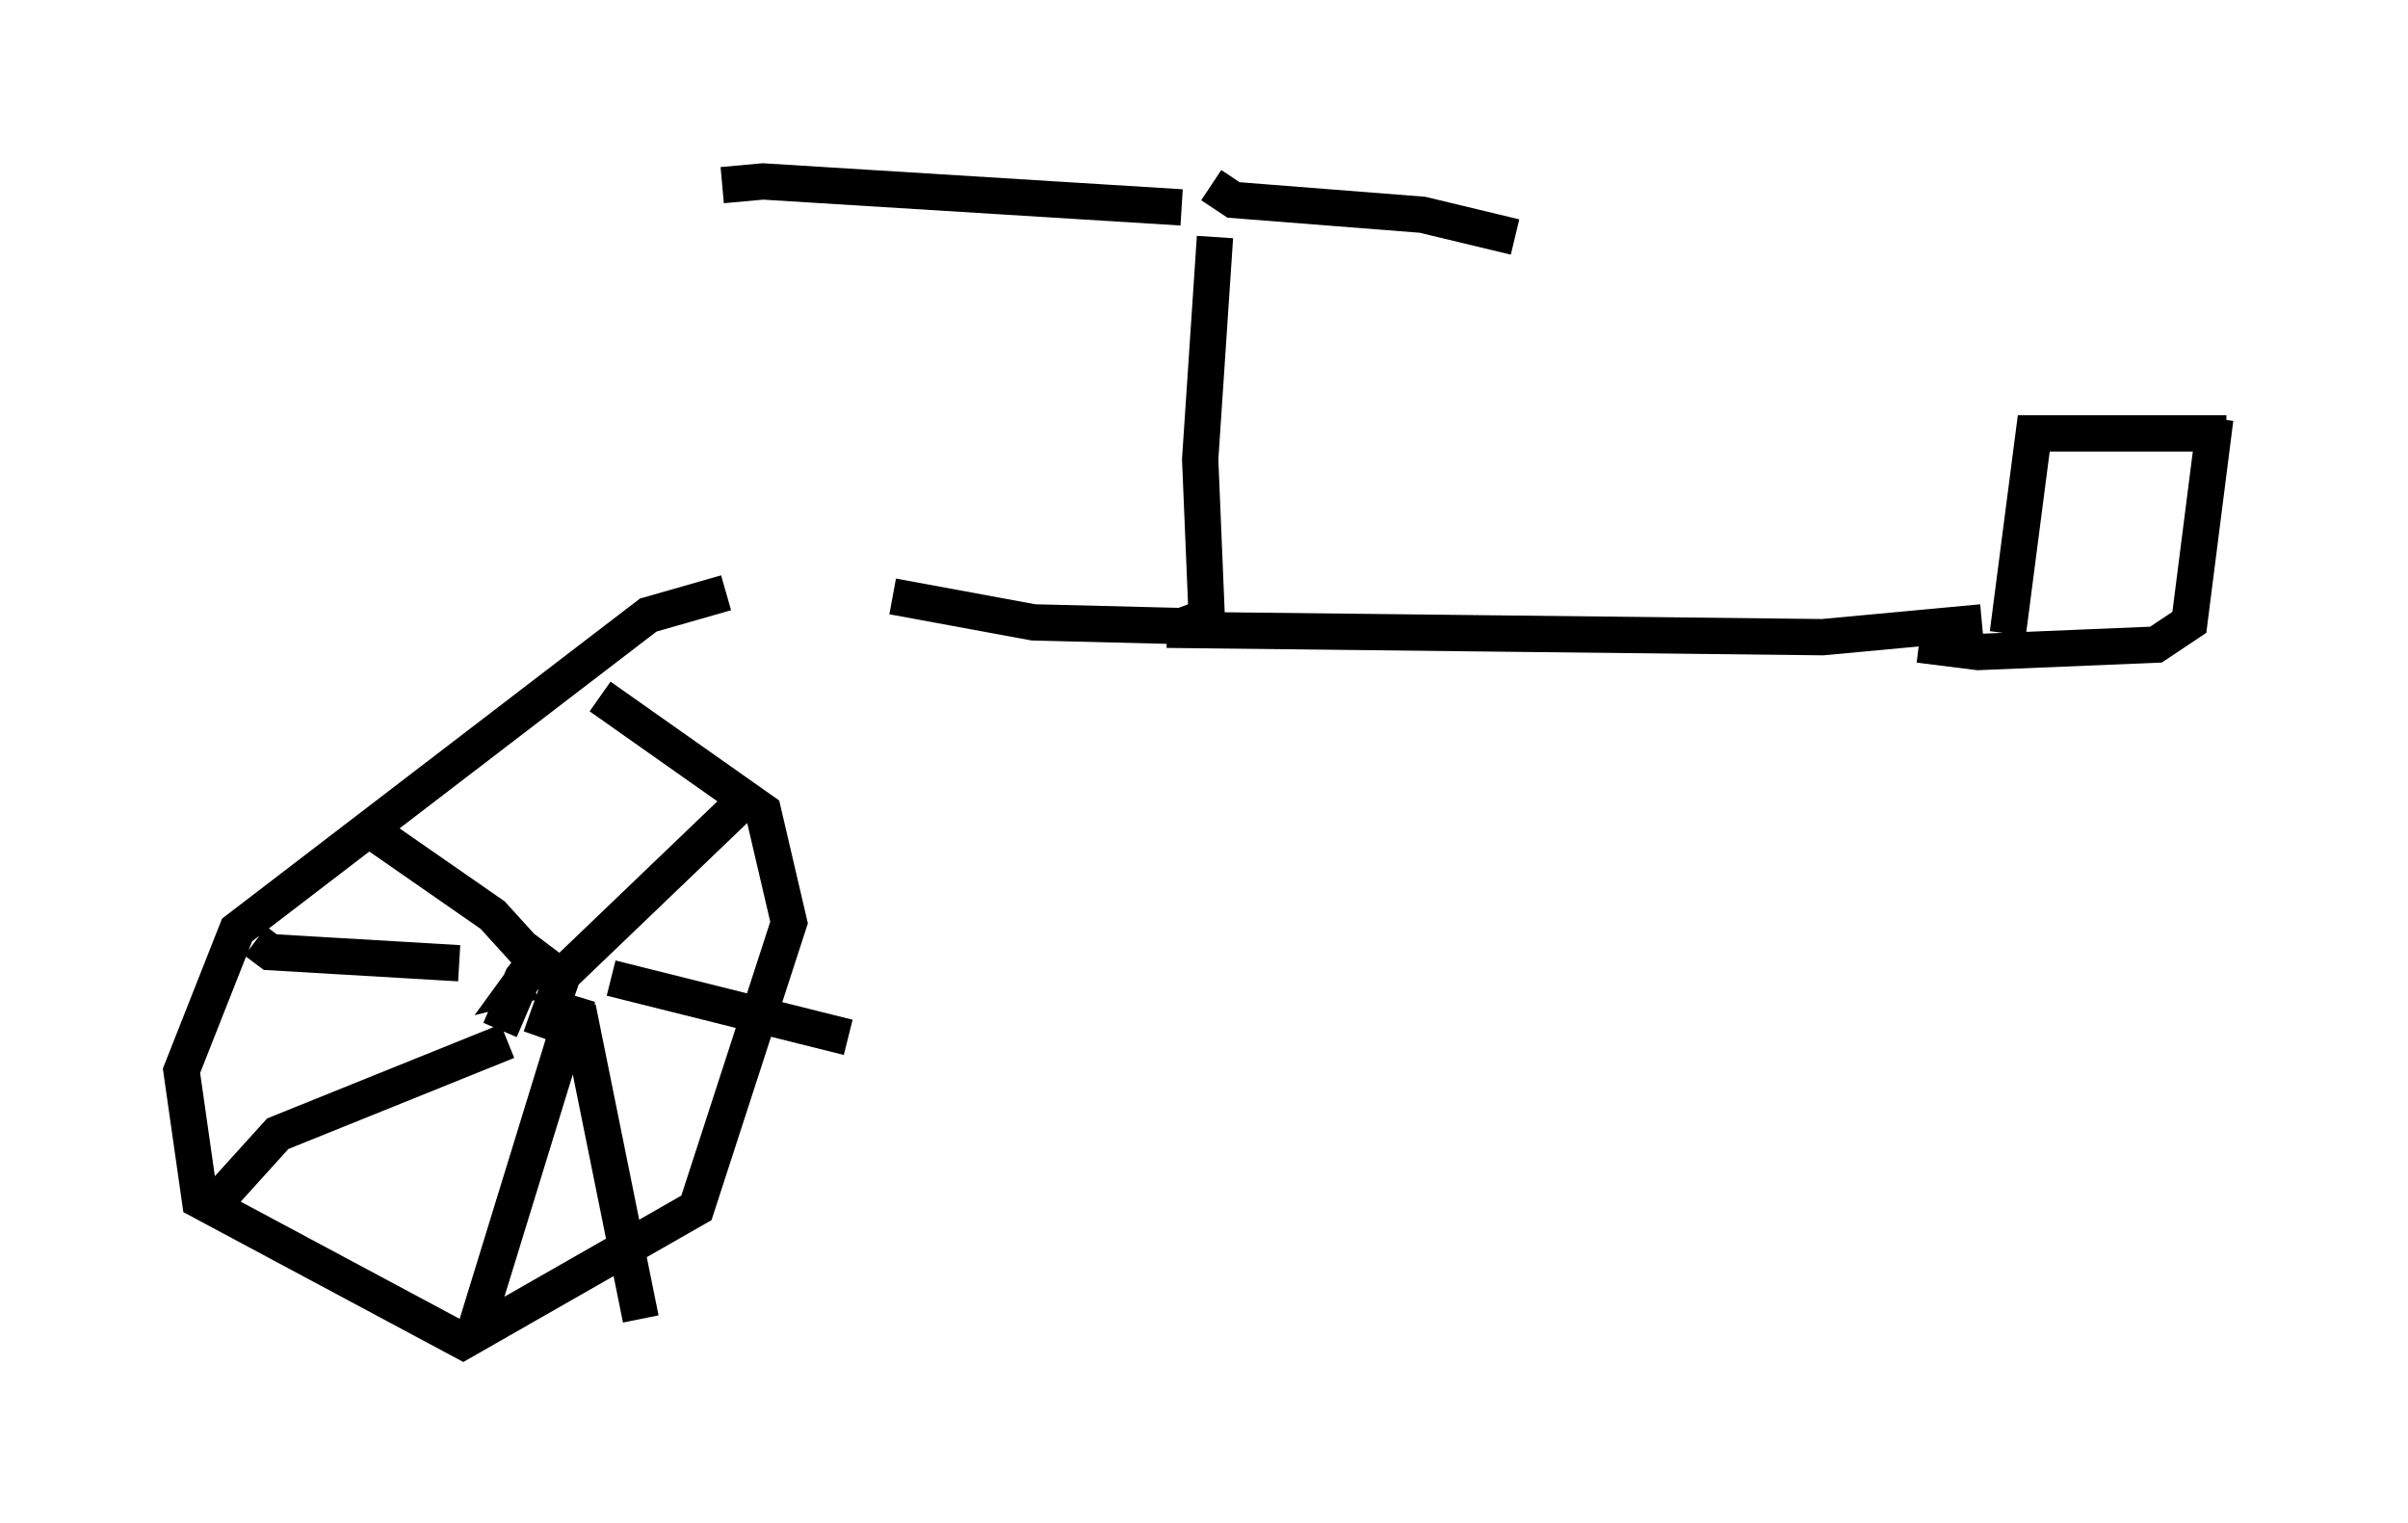 <?xml version="1.0" encoding="utf-8" ?>
<svg baseProfile="full" height="41.952" version="1.1" width="66.351" xmlns="http://www.w3.org/2000/svg" xmlns:ev="http://www.w3.org/2001/xml-events" xmlns:xlink="http://www.w3.org/1999/xlink"><defs /><rect fill="white" height="41.952" width="66.351" x="0" y="0" /><path d="M23.988, 16.638 m-3.981, -0.306 l-2.144, 0.613 -11.331, 8.677 l-1.531, 3.879 0.51, 3.573 l7.248, 3.879 6.431, -3.675 l2.552, -7.861 -0.715, -3.063 l-4.492, -3.165 m-1.838, 7.861 l-0.408, 0.102 0.817, -1.123 l-0.715, 0.919 -0.613, 1.429 m1.123, 0.204 l0.613, -1.735 4.9, -4.696 m-5.819, 4.185 l-1.021, -1.123 -3.675, -2.552 m4.083, 6.023 l-6.329, 2.552 -1.94, 2.144 m10.208, -5.615 l1.735, 8.575 m-0.817, -9.392 l6.533, 1.633 m-10.719, -2.042 l-5.206, -0.306 -0.408, -0.306 m8.881, 1.531 l-2.858, 9.29 0.204, 0.102 m11.331, -20.417 l3.879, 0.715 4.083, 0.102 l0.817, -0.306 m-0.102, 0.613 l-0.204, -4.9 0.408, -6.125 m-0.919, -0.817 l-11.536, -0.715 -1.123, 0.102 m13.475, 0.0 l0.613, 0.408 5.206, 0.408 l2.552, 0.613 m-9.596, 10.821 l18.069, 0.204 4.39, -0.408 m0.715, 0.306 l0.715, -5.513 5.308, 0.0 m-0.306, -0.408 l-0.715, 5.615 -0.919, 0.613 l-4.9, 0.204 -1.633, -0.204 " fill="none" stroke="black" stroke-width="1" /></svg>